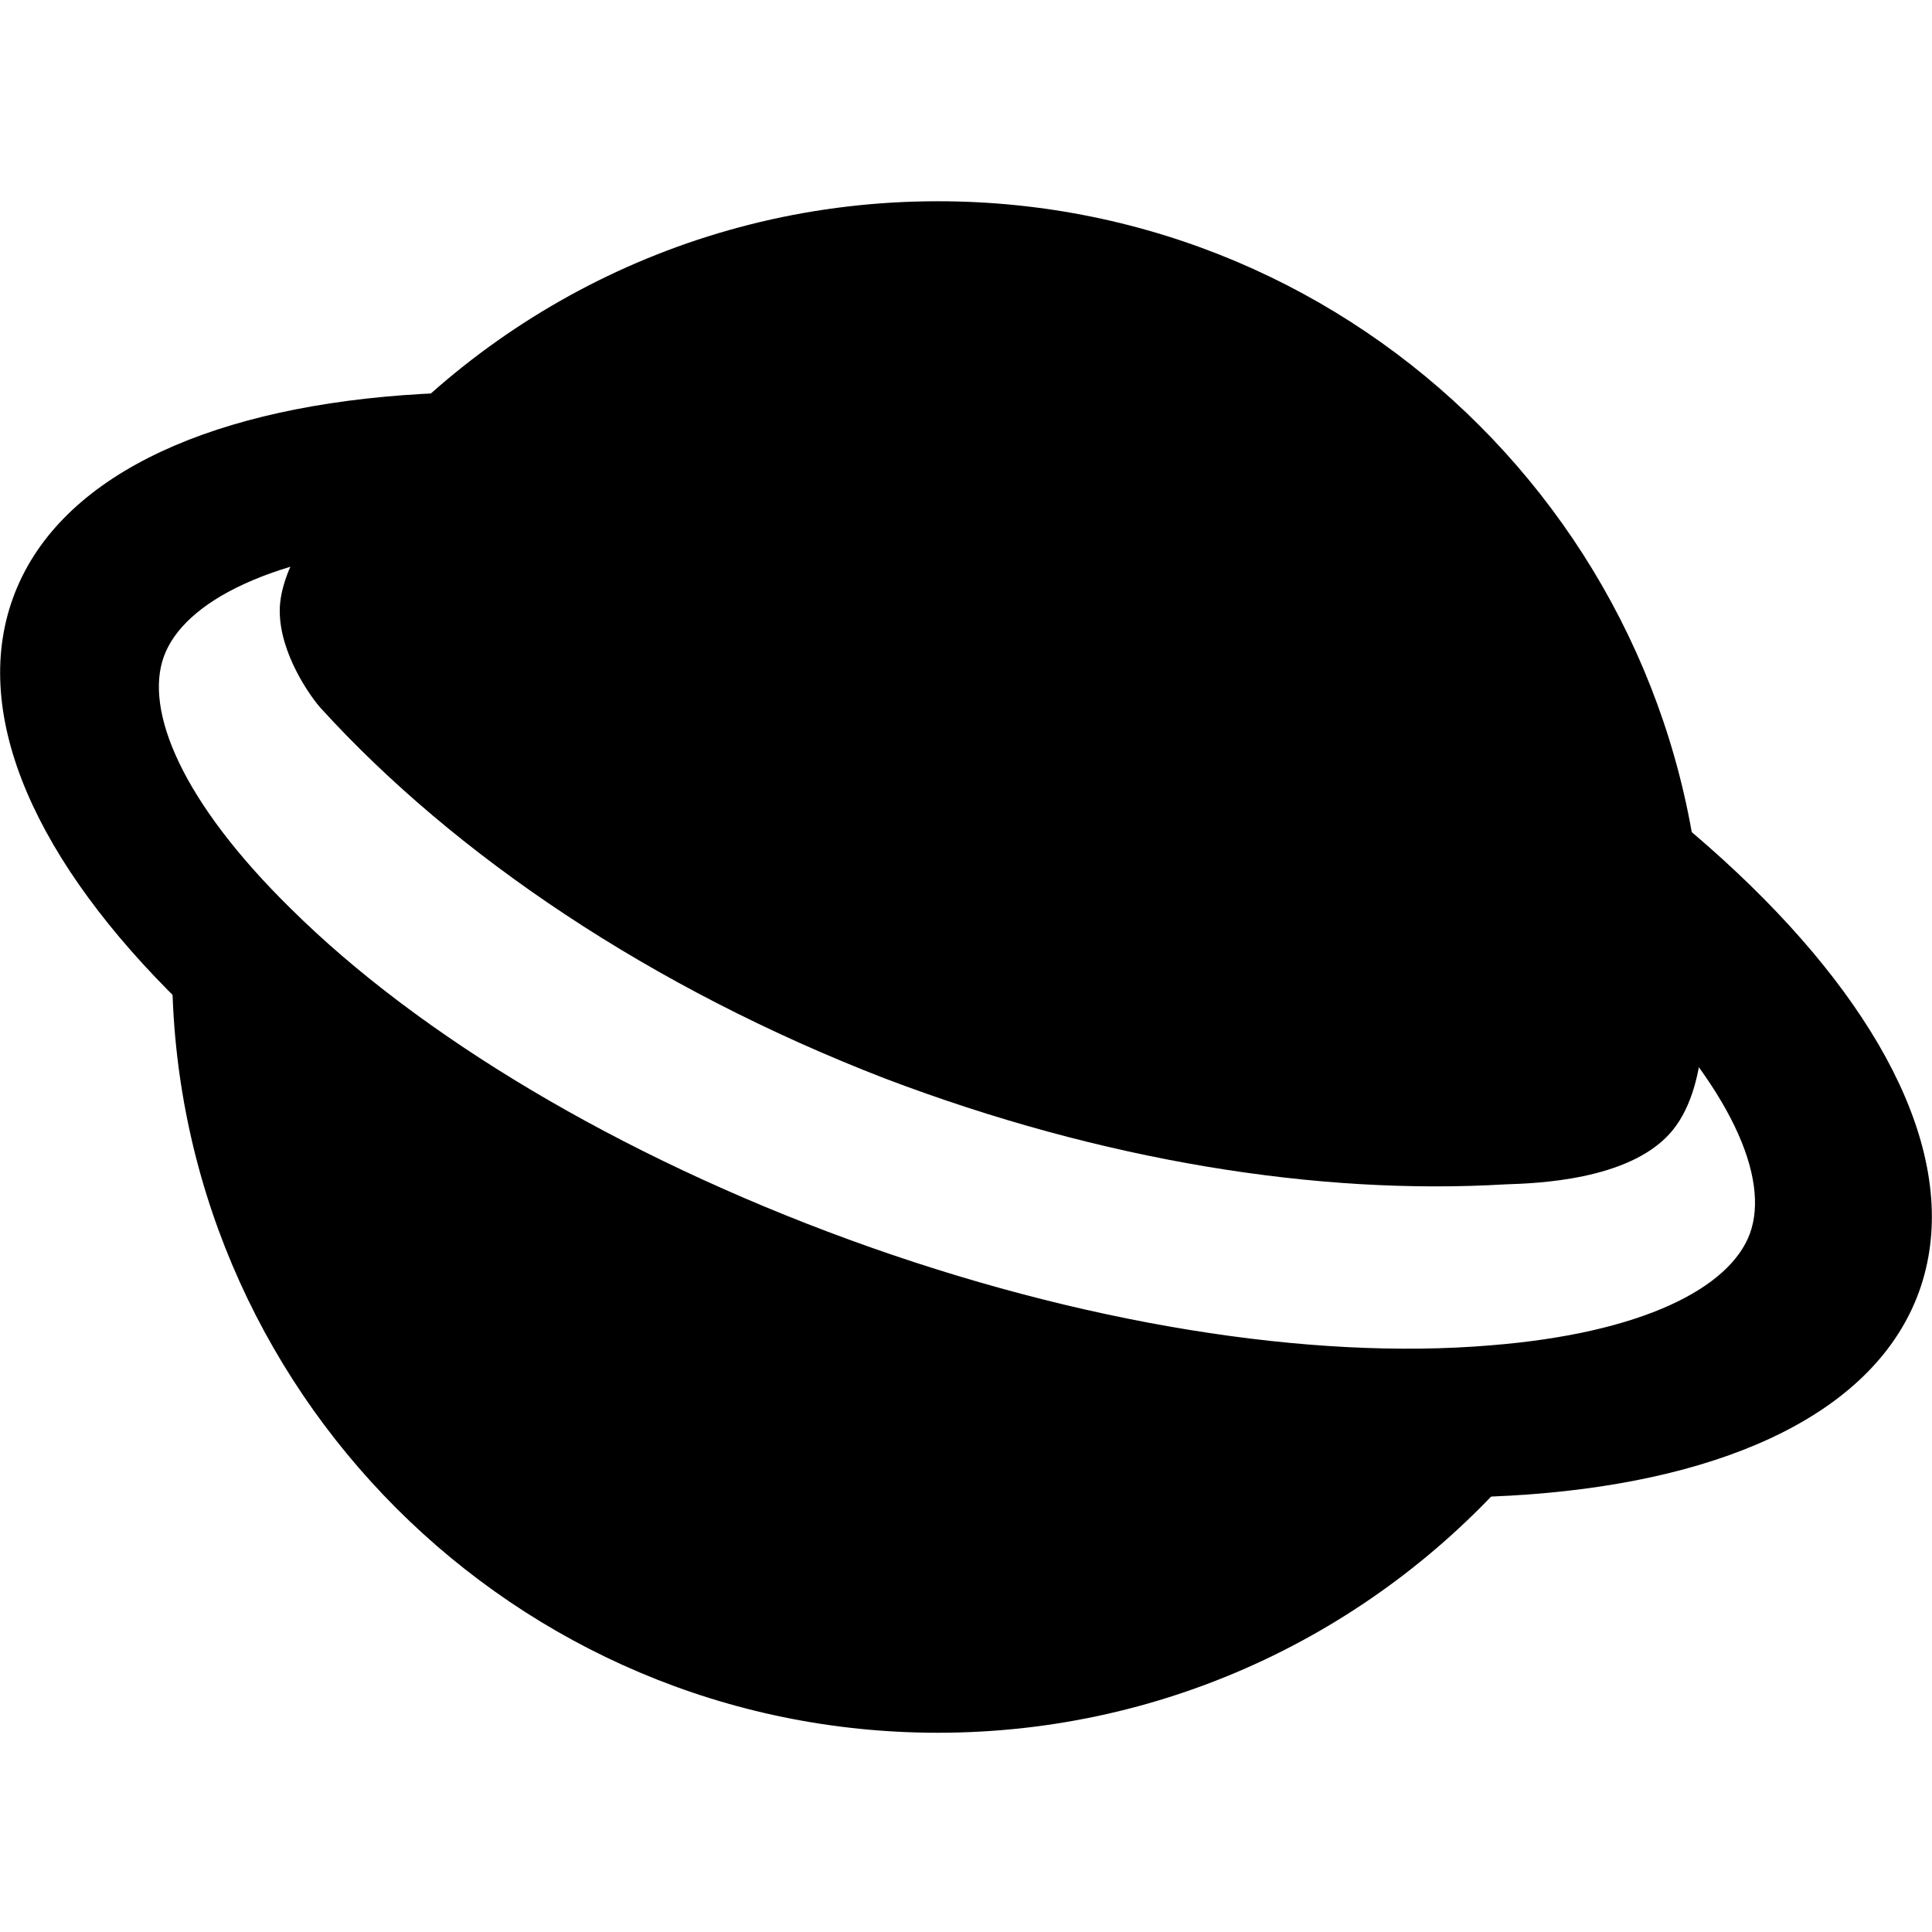 <svg version="1.2" xmlns="http://www.w3.org/2000/svg" viewBox="0 0 192 192" width="24" height="24">
	<title>samsung_internet_browser-svg</title>
	<style>
		.s0 { fill: #000000 } 
	</style>
	<g id="Folder 1">
		<path fill-rule="evenodd" class="s0" d="m76.7 131.2c26.1 10.6 52.1 15.1 74.5 14.2-14 16.4-34.8 26.8-58 26.8-42 0-76.1-34.1-76.1-76.1q0-1.2 0.1-2.4c15.1 14.6 35.6 27.9 59.5 37.5z"/>
		<path fill-rule="evenodd" class="s0" d="m111.6 51.1c52.3 19.1 87.7 53.6 79.1 77.3-8.6 23.6-57.9 27.3-110.3 8.2-52.3-19-87.7-53.6-79.1-77.2 8.6-23.6 57.9-27.3 110.3-8.3zm-5.8 13.4c-23-8.3-45.9-11.9-63.7-10.5-15.1 1.2-23.8 5.8-25.8 11.2-2 5.4 1.8 14.5 12.6 25.1 12.7 12.6 32.5 24.5 55.5 32.9 23 8.4 45.9 12 63.7 10.5 15.1-1.2 23.8-5.7 25.8-11.1 2-5.5-1.8-14.5-12.6-25.2-12.7-12.6-32.5-24.5-55.5-32.9z"/>
		<path fill-rule="evenodd" class="s0" d="m93.2 20c42.1 0 76.1 34.1 76.1 76.1 0 3.3 0.7 12.1-3.4 16.6-4.2 4.6-13.2 4.9-16.3 5-18.6 1.1-40-2.3-61.6-10.5-23.3-9-42.8-22.2-56.1-36.8-1-1.1-4.1-5.4-4.1-9.7 0-4.3 3.9-9.4 5.6-11.6 13.9-17.7 35.5-29.1 59.8-29.1z"/>
	</g>
</svg>